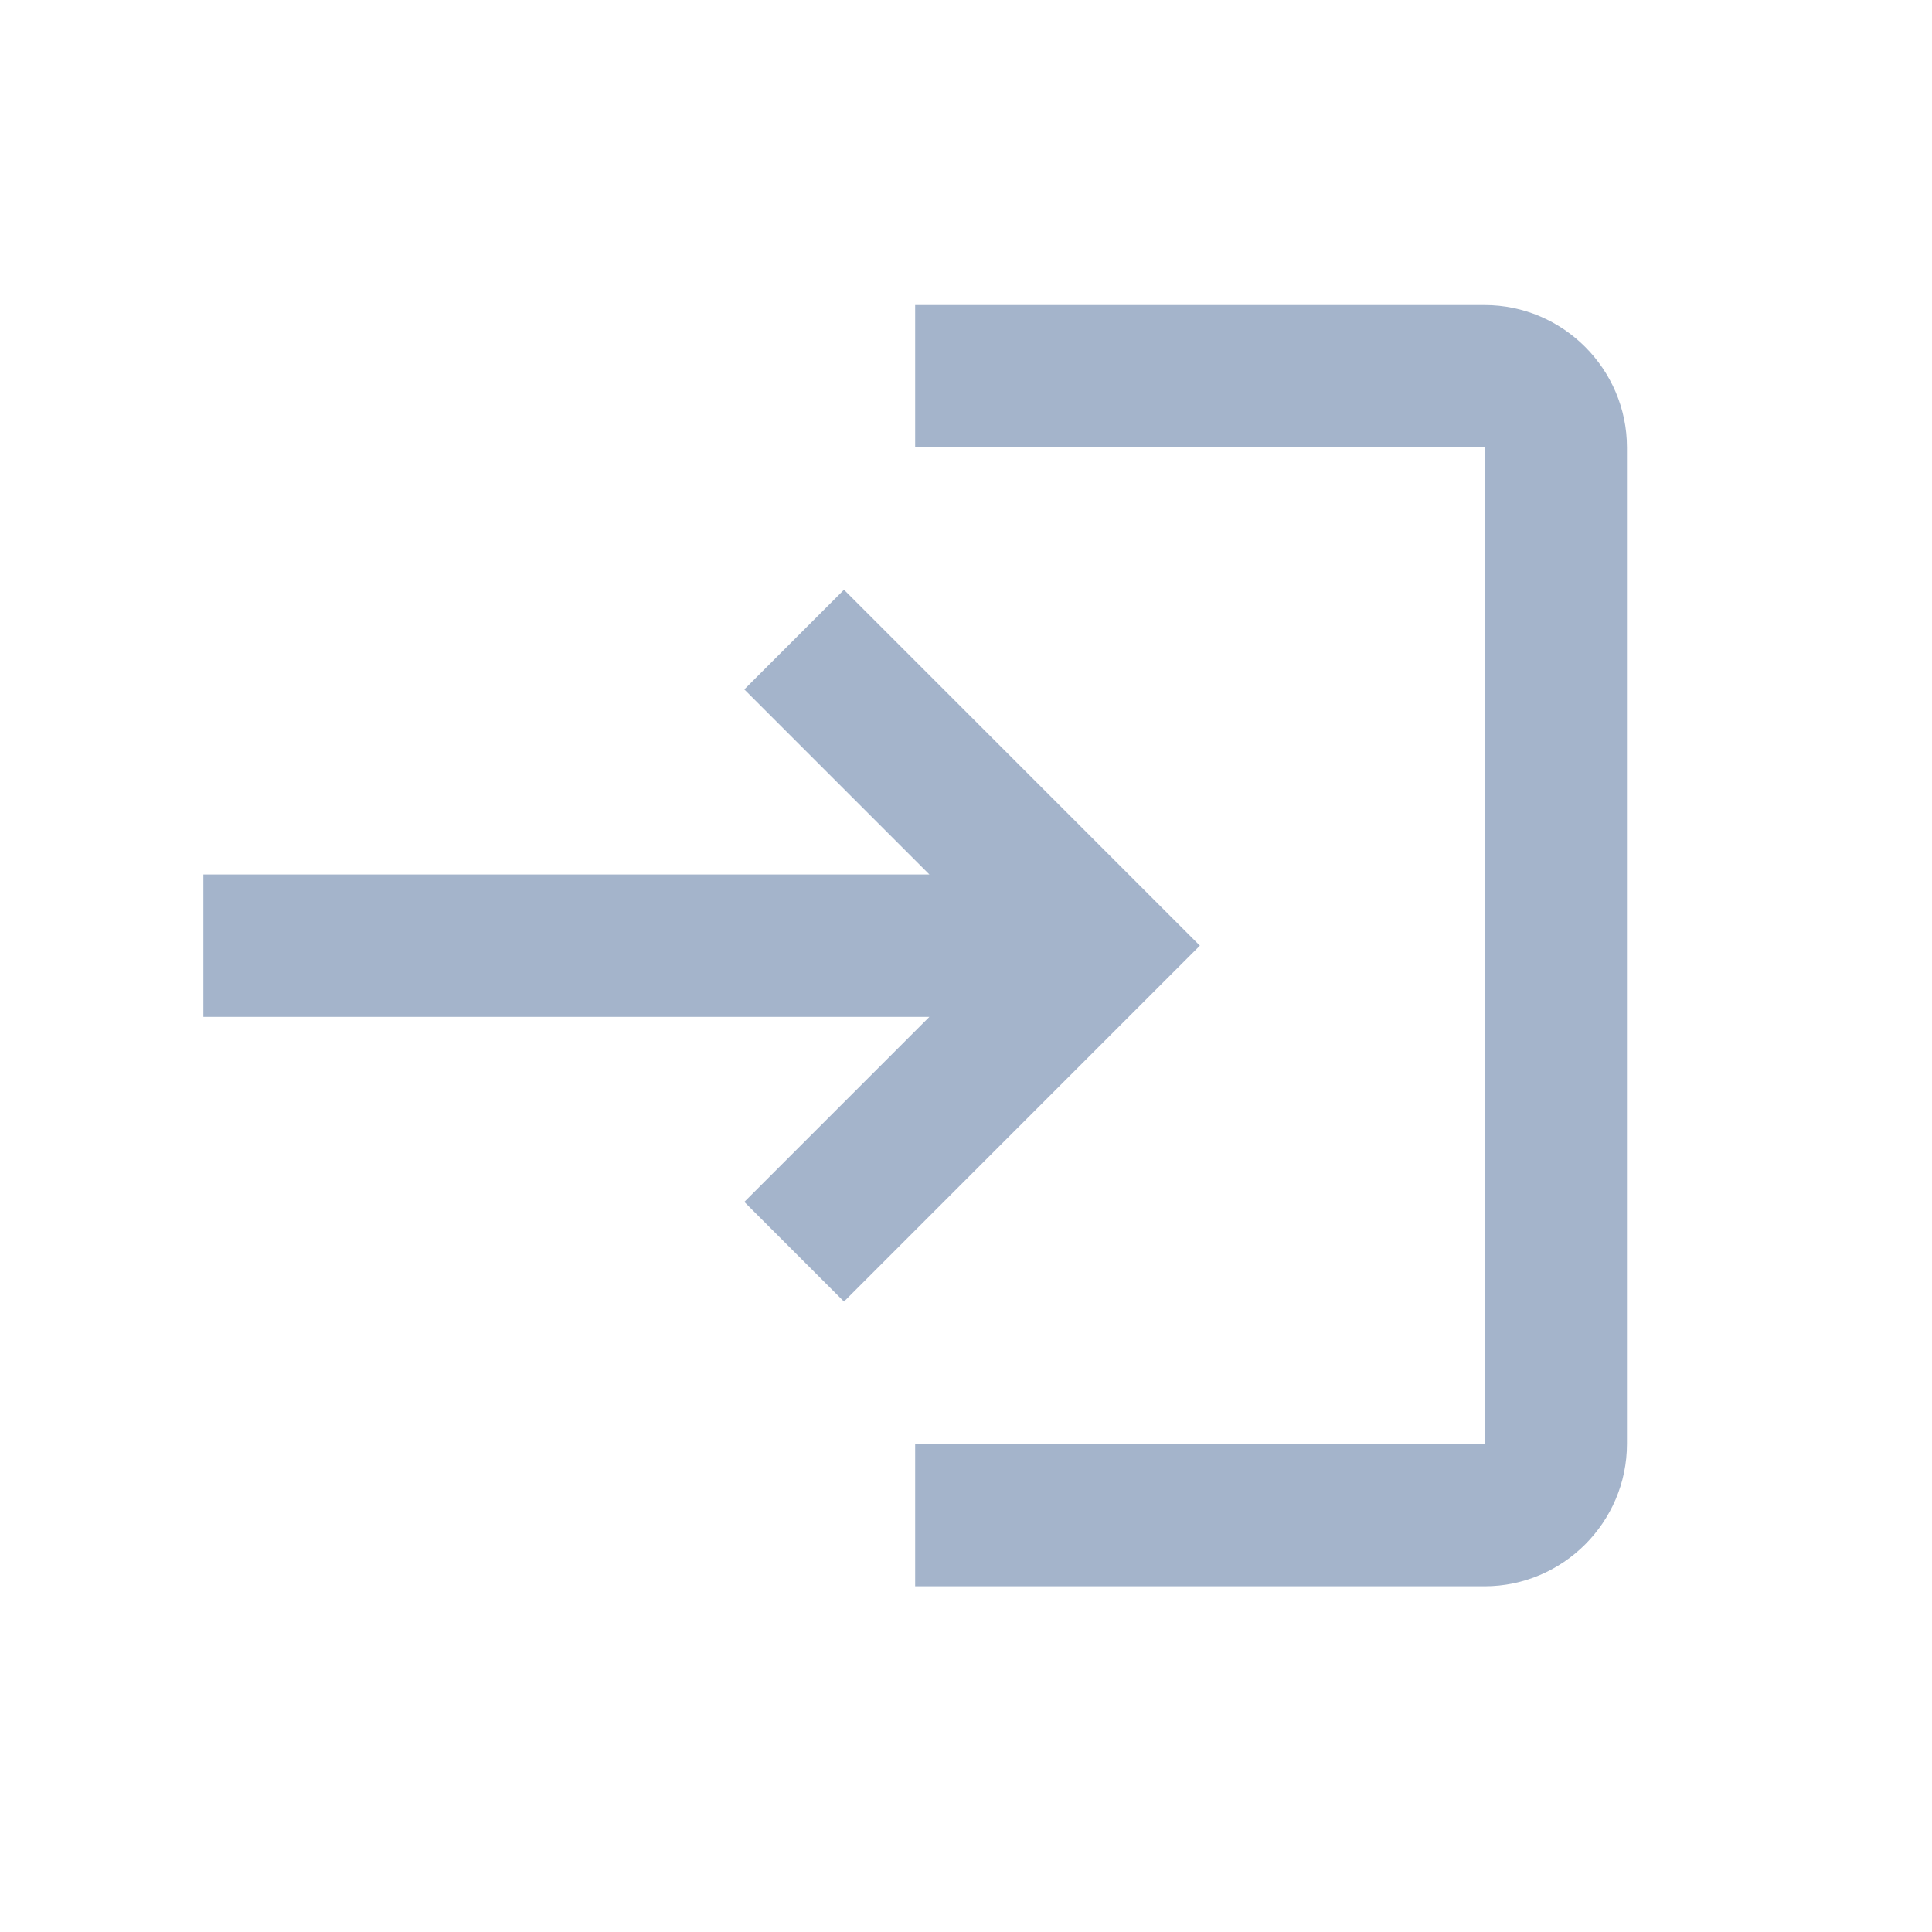 <svg width="19" height="19" viewBox="0 0 19 19" fill="none" xmlns="http://www.w3.org/2000/svg">
<path d="M8.3 5.8L7.32 6.78L9.14 8.6H2V10H9.14L7.32 11.82L8.3 12.8L11.8 9.3L8.3 5.8ZM14.6 14.2H9V15.6H14.6C15.37 15.6 16 14.97 16 14.2V4.4C16 3.63 15.37 3 14.6 3H9V4.4H14.6V14.2Z" fill="#A4B4CB"/>
</svg>

